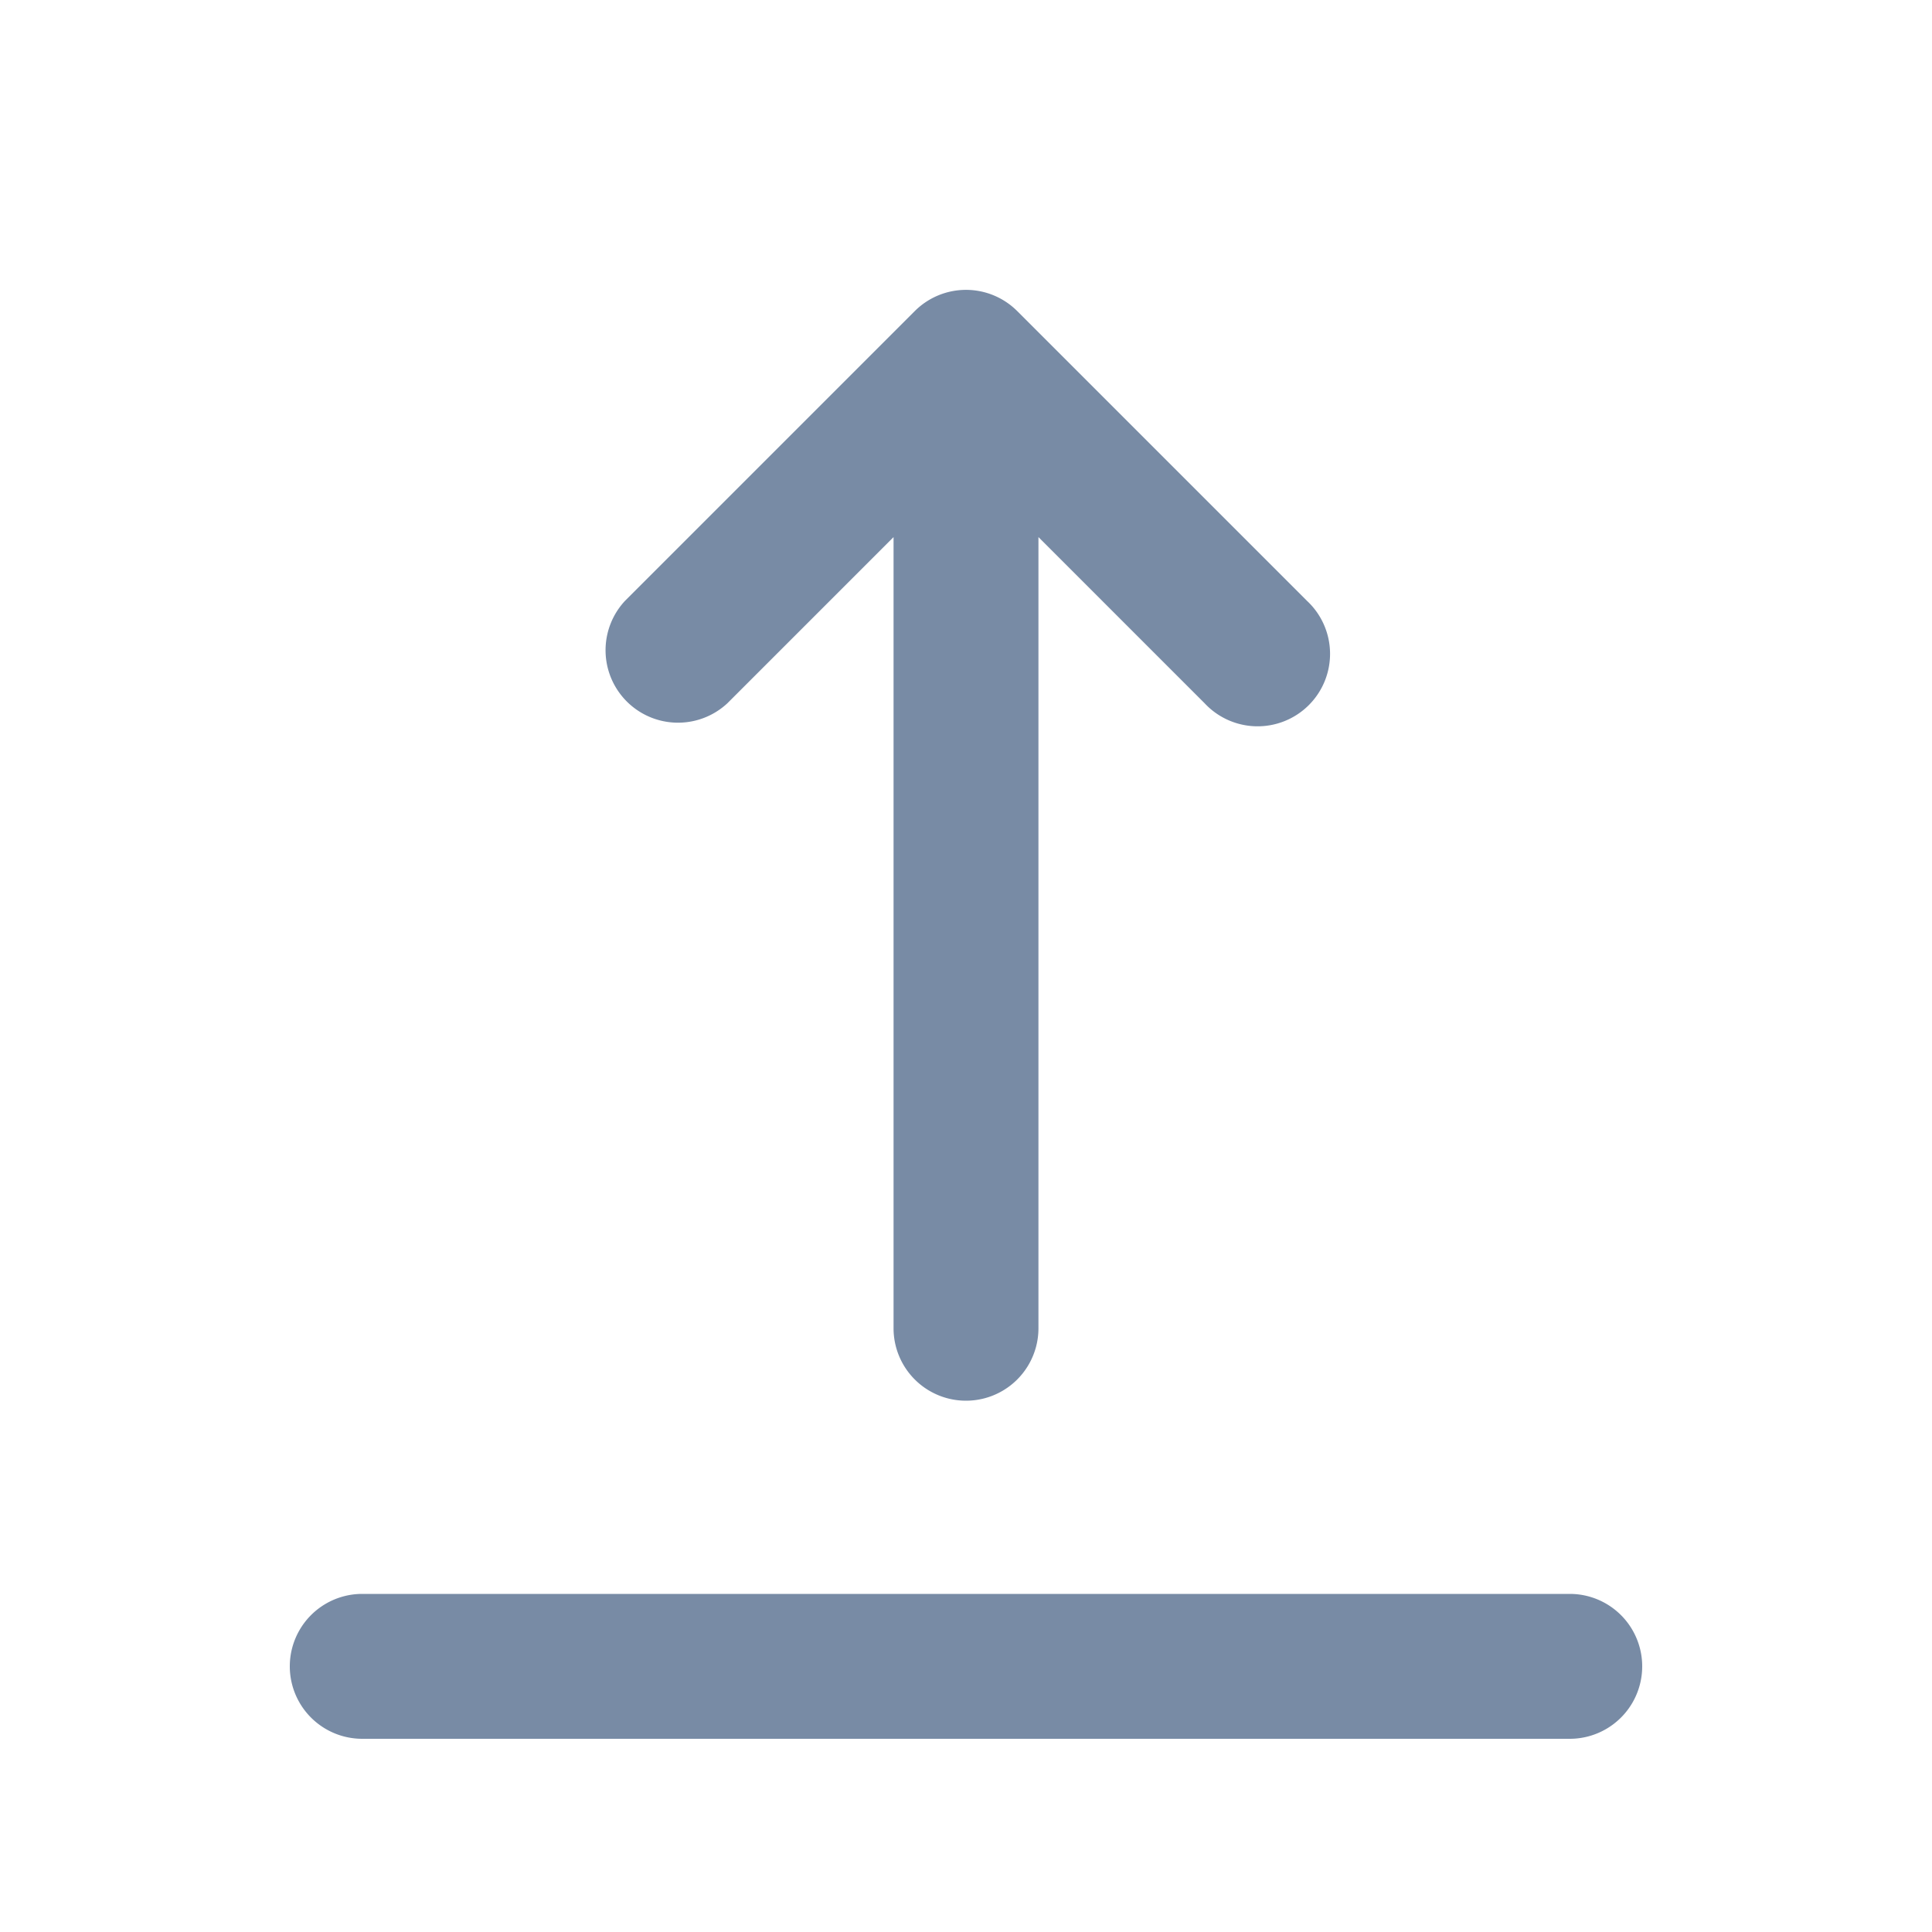 <svg xmlns="http://www.w3.org/2000/svg" width="20" height="20" fill="none"><path fill="#788BA5" d="M10.53 3.22a.75.75 0 0 0-1.06 0l-3 3a.75.75 0 0 0 1.06 1.06l1.72-1.72v8.19a.75.75 0 0 0 1.5 0V5.56l1.72 1.72a.75.75 0 1 0 1.06-1.06zM3.75 16.5a.75.75 0 0 0 0 1.5h12.5a.75.75 0 0 0 0-1.5z"/></svg>